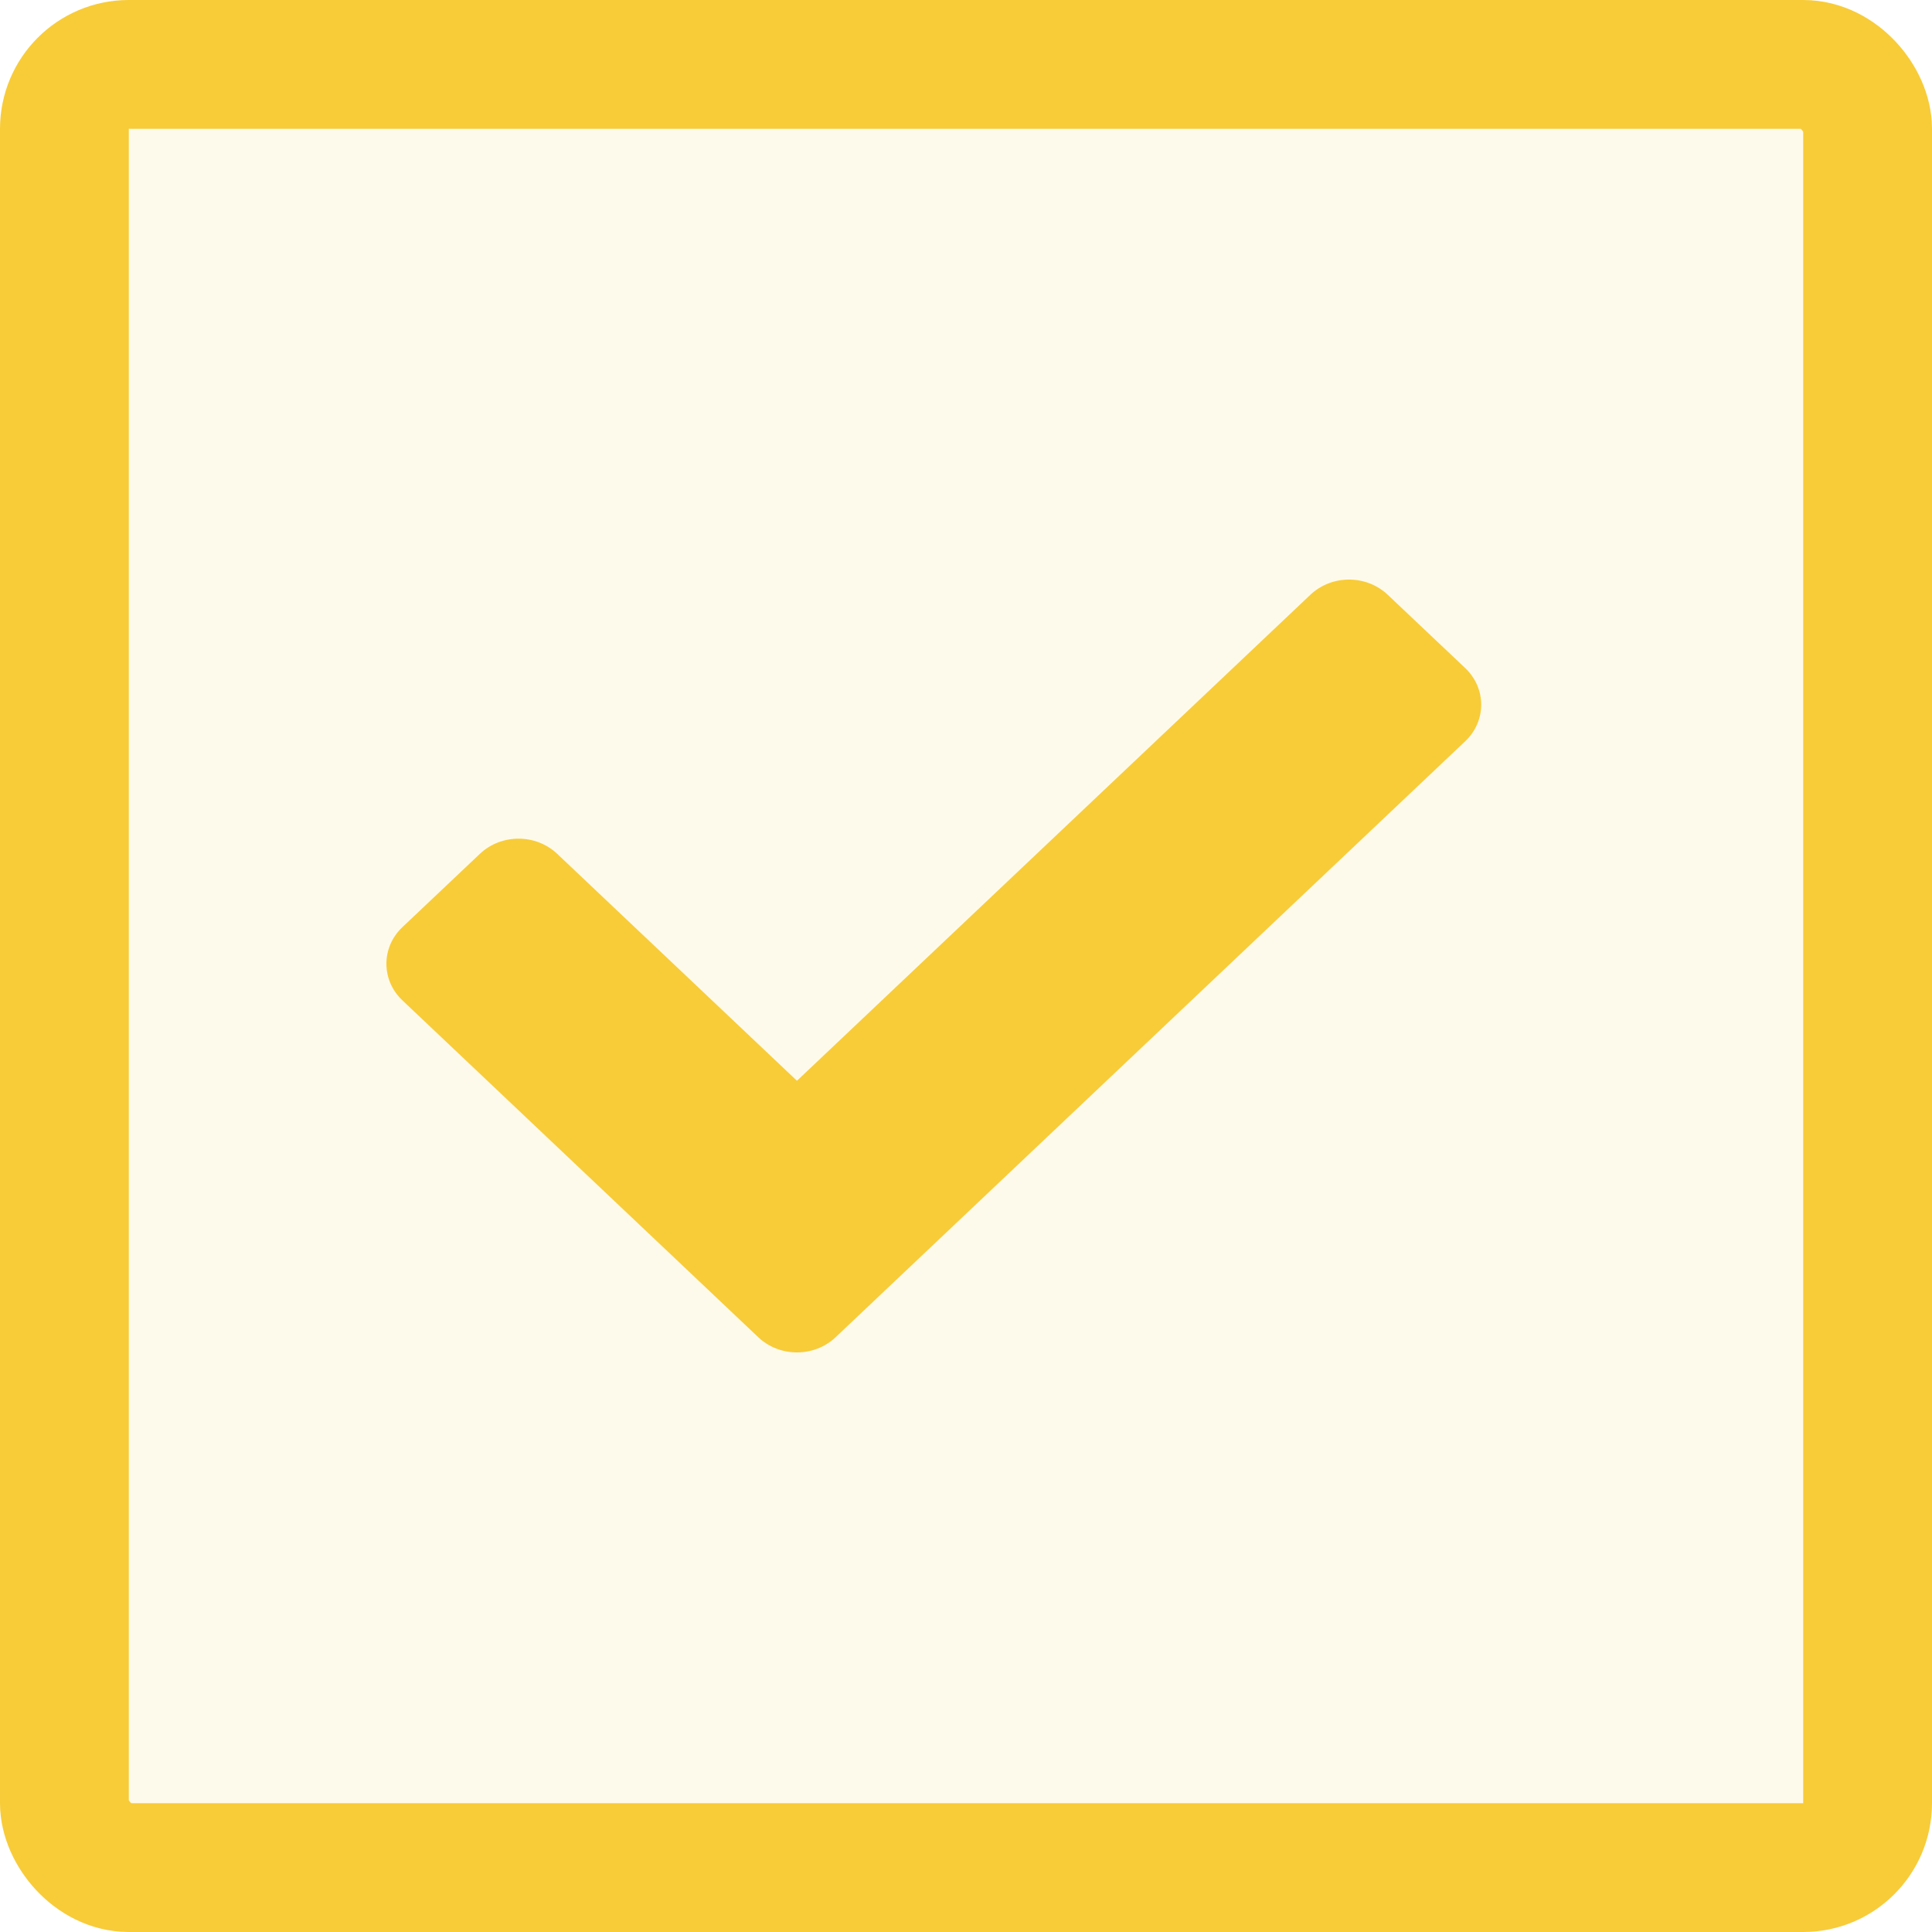 <svg width="30" height="30" viewBox="0 0 30 30" fill="none" xmlns="http://www.w3.org/2000/svg">
<rect x="1" y="1" width="28" height="28" rx="1" fill="#F8CC38" fill-opacity="0.1" stroke="#F8CC38" stroke-width="2"/>
<path d="M11.774 20.764L6.249 15.534C5.917 15.22 5.917 14.711 6.249 14.396L7.451 13.259C7.783 12.944 8.321 12.944 8.653 13.259L12.375 16.782L20.347 9.236C20.679 8.921 21.217 8.921 21.549 9.236L22.751 10.373C23.083 10.688 23.083 11.197 22.751 11.511L12.976 20.764C12.644 21.079 12.106 21.079 11.774 20.764Z" fill="#F8CC38"/>
</svg>
